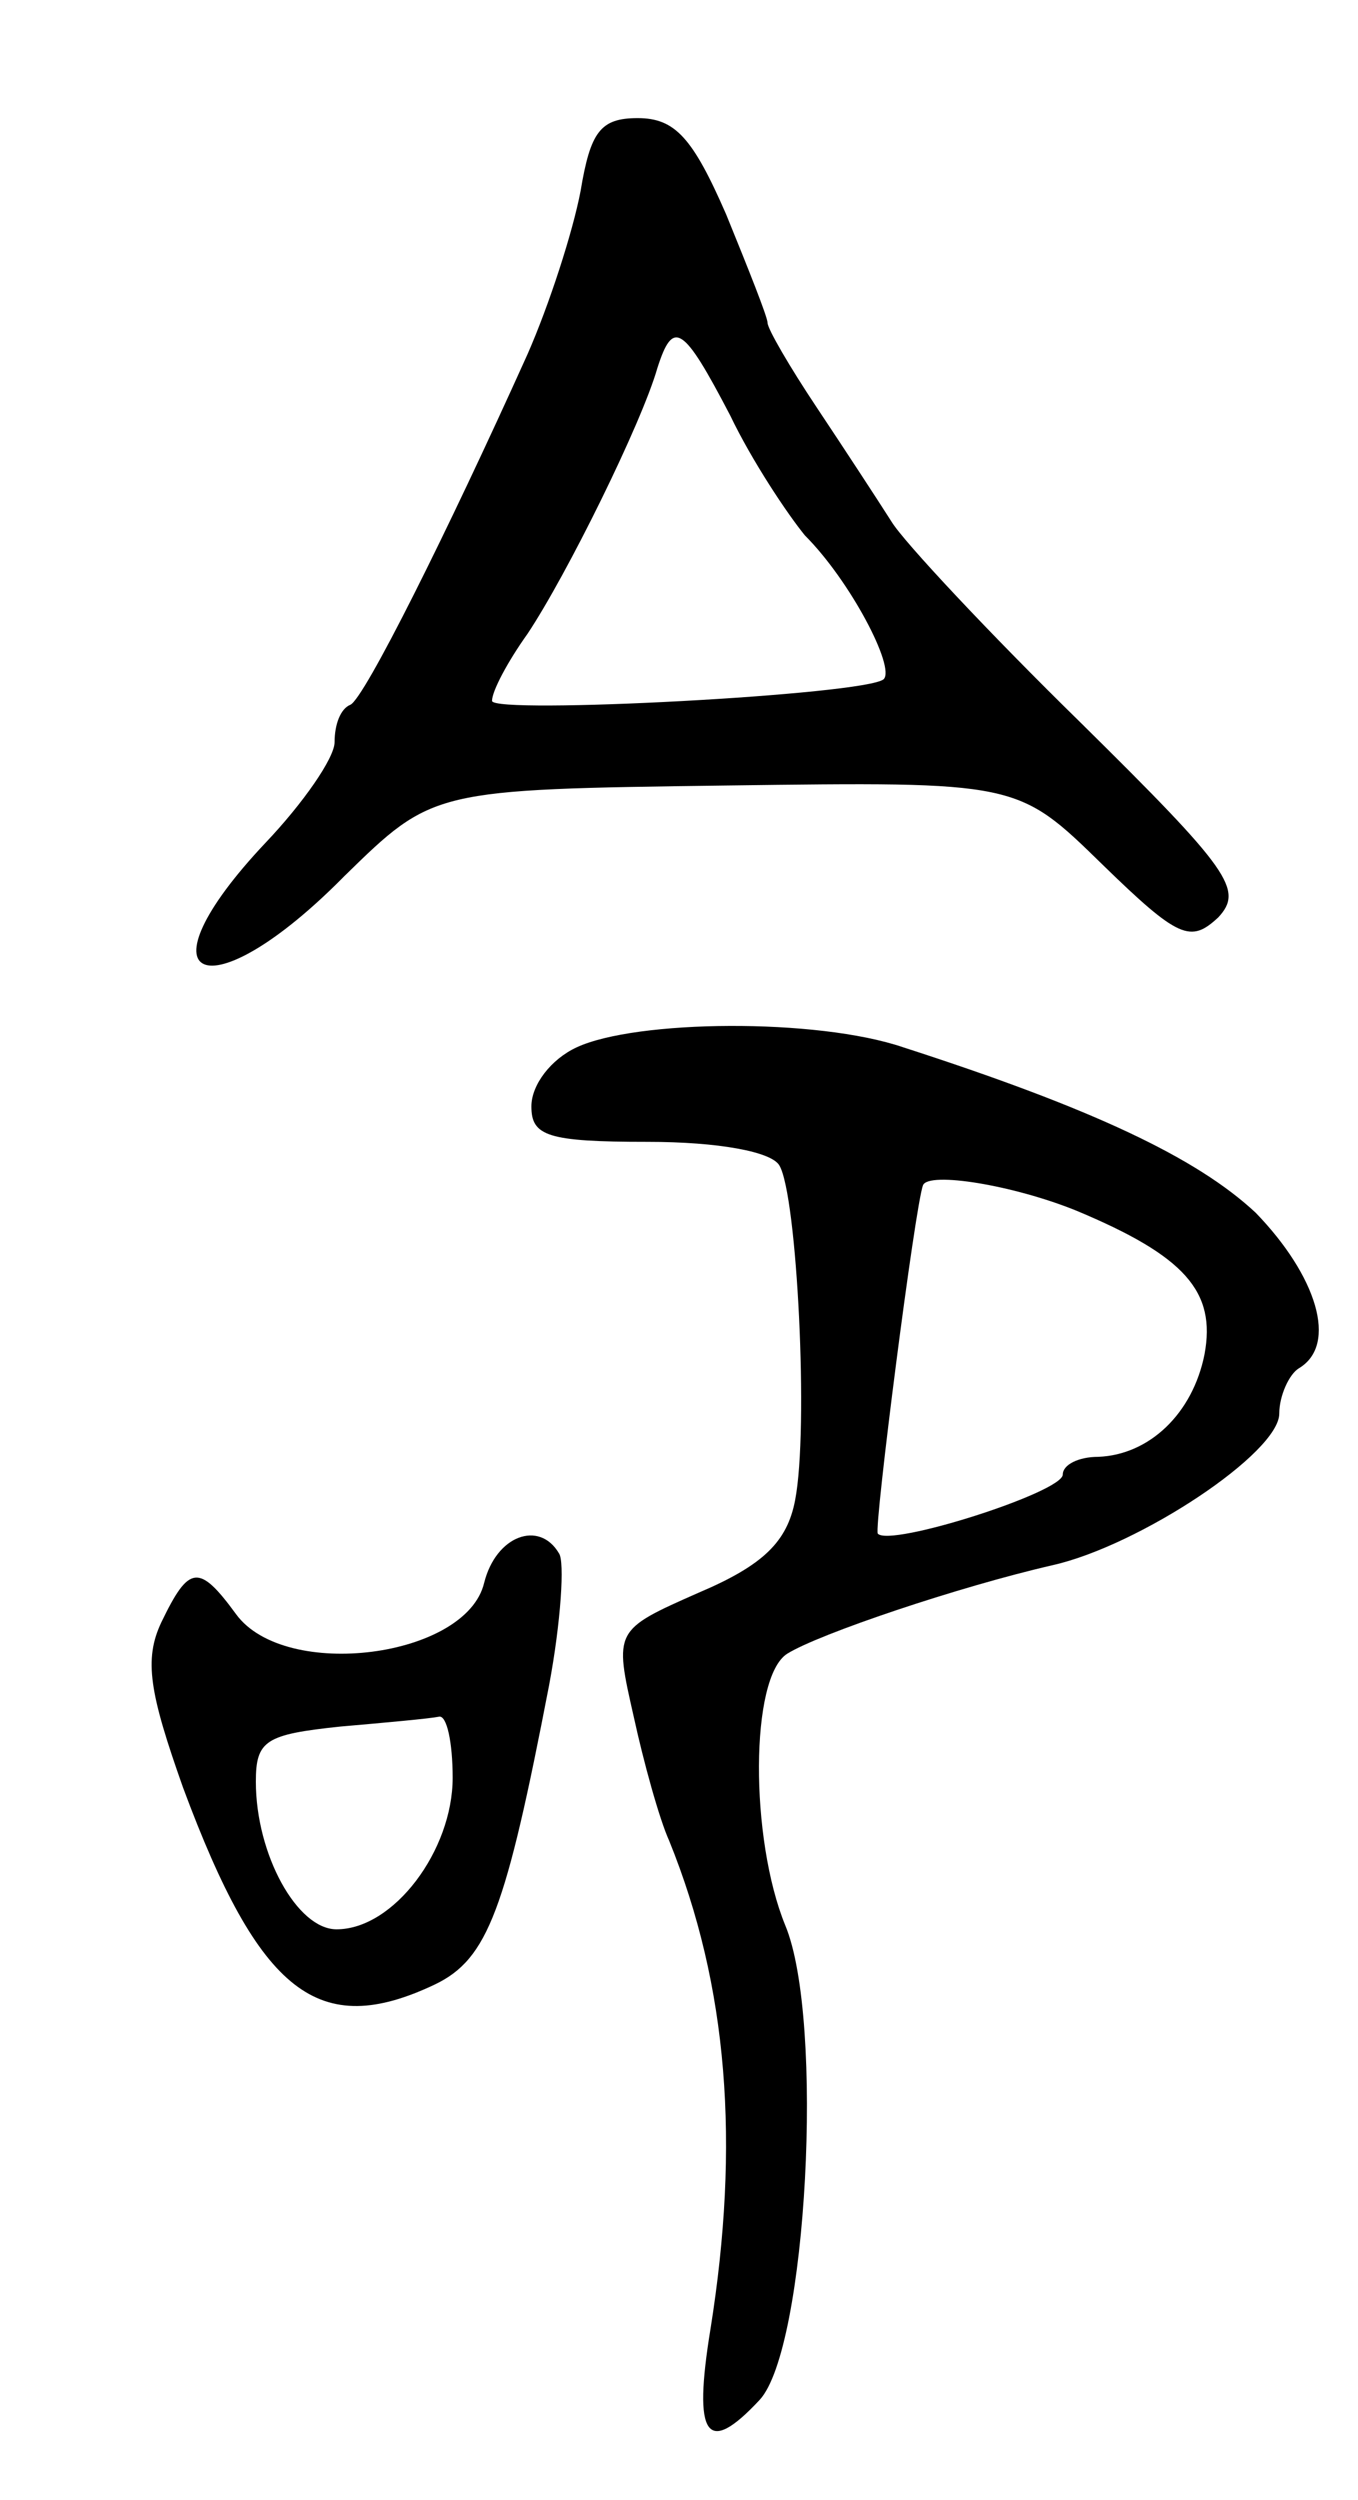 <svg version="1.0" xmlns="http://www.w3.org/2000/svg"
 width="69pt" height="127pt" viewBox="0 0 69 127"
 preserveAspectRatio="xMidYMid meet">
<g transform="translate(0,127) scale(0.1,-0.1)"
fill="#000000" stroke="none">
<path d="M295 1173 c-4 -21 -16 -58 -27 -83 -41 -91 -83 -175 -90 -178 -5 -2
-8 -10 -8 -19 0 -8 -16 -31 -35 -51 -67 -71 -30 -88 40 -17 45 44 45 44 194
46 148 2 148 2 191 -40 39 -38 45 -40 59 -27 13 14 6 24 -70 99 -46 45 -90 92
-96 102 -7 11 -24 37 -38 58 -14 21 -25 40 -25 43 0 3 -10 28 -21 55 -17 39
-26 49 -45 49 -19 0 -24 -7 -29 -37z m76 -114 c11 -23 29 -50 38 -61 23 -23
46 -67 40 -73 -9 -8 -199 -18 -199 -11 0 5 8 20 18 34 20 30 58 107 66 135 8
25 13 22 37 -24z"/>
<path d="M293 738 c-13 -6 -23 -19 -23 -30 0 -15 8 -18 59 -18 36 0 63 -5 67
-12 9 -15 15 -134 8 -170 -4 -21 -16 -33 -49 -47 -43 -19 -43 -19 -33 -63 5
-23 13 -52 18 -63 30 -74 36 -154 21 -248 -9 -55 -2 -65 25 -36 24 26 33 193
13 241 -18 44 -18 126 1 138 16 10 87 34 135 45 44 10 115 57 115 77 0 9 5 20
10 23 20 12 9 47 -22 79 -30 28 -83 53 -179 84 -44 15 -136 14 -166 0z m254
-83 c55 -23 71 -41 65 -73 -6 -30 -28 -51 -54 -52 -10 0 -18 -4 -18 -9 0 -9
-88 -37 -94 -30 -2 3 19 167 23 177 3 7 46 0 78 -13z"/>
<path d="M246 466 c-9 -38 -101 -50 -126 -16 -19 26 -24 25 -38 -4 -9 -19 -6
-36 11 -84 39 -105 69 -128 128 -100 27 13 36 38 58 152 6 32 8 63 5 67 -10
17 -32 9 -38 -15z m-16 -99 c0 -37 -30 -77 -59 -77 -20 0 -41 38 -41 75 0 21
5 24 43 28 23 2 45 4 50 5 4 1 7 -13 7 -31z"/>
</g>
</svg>
